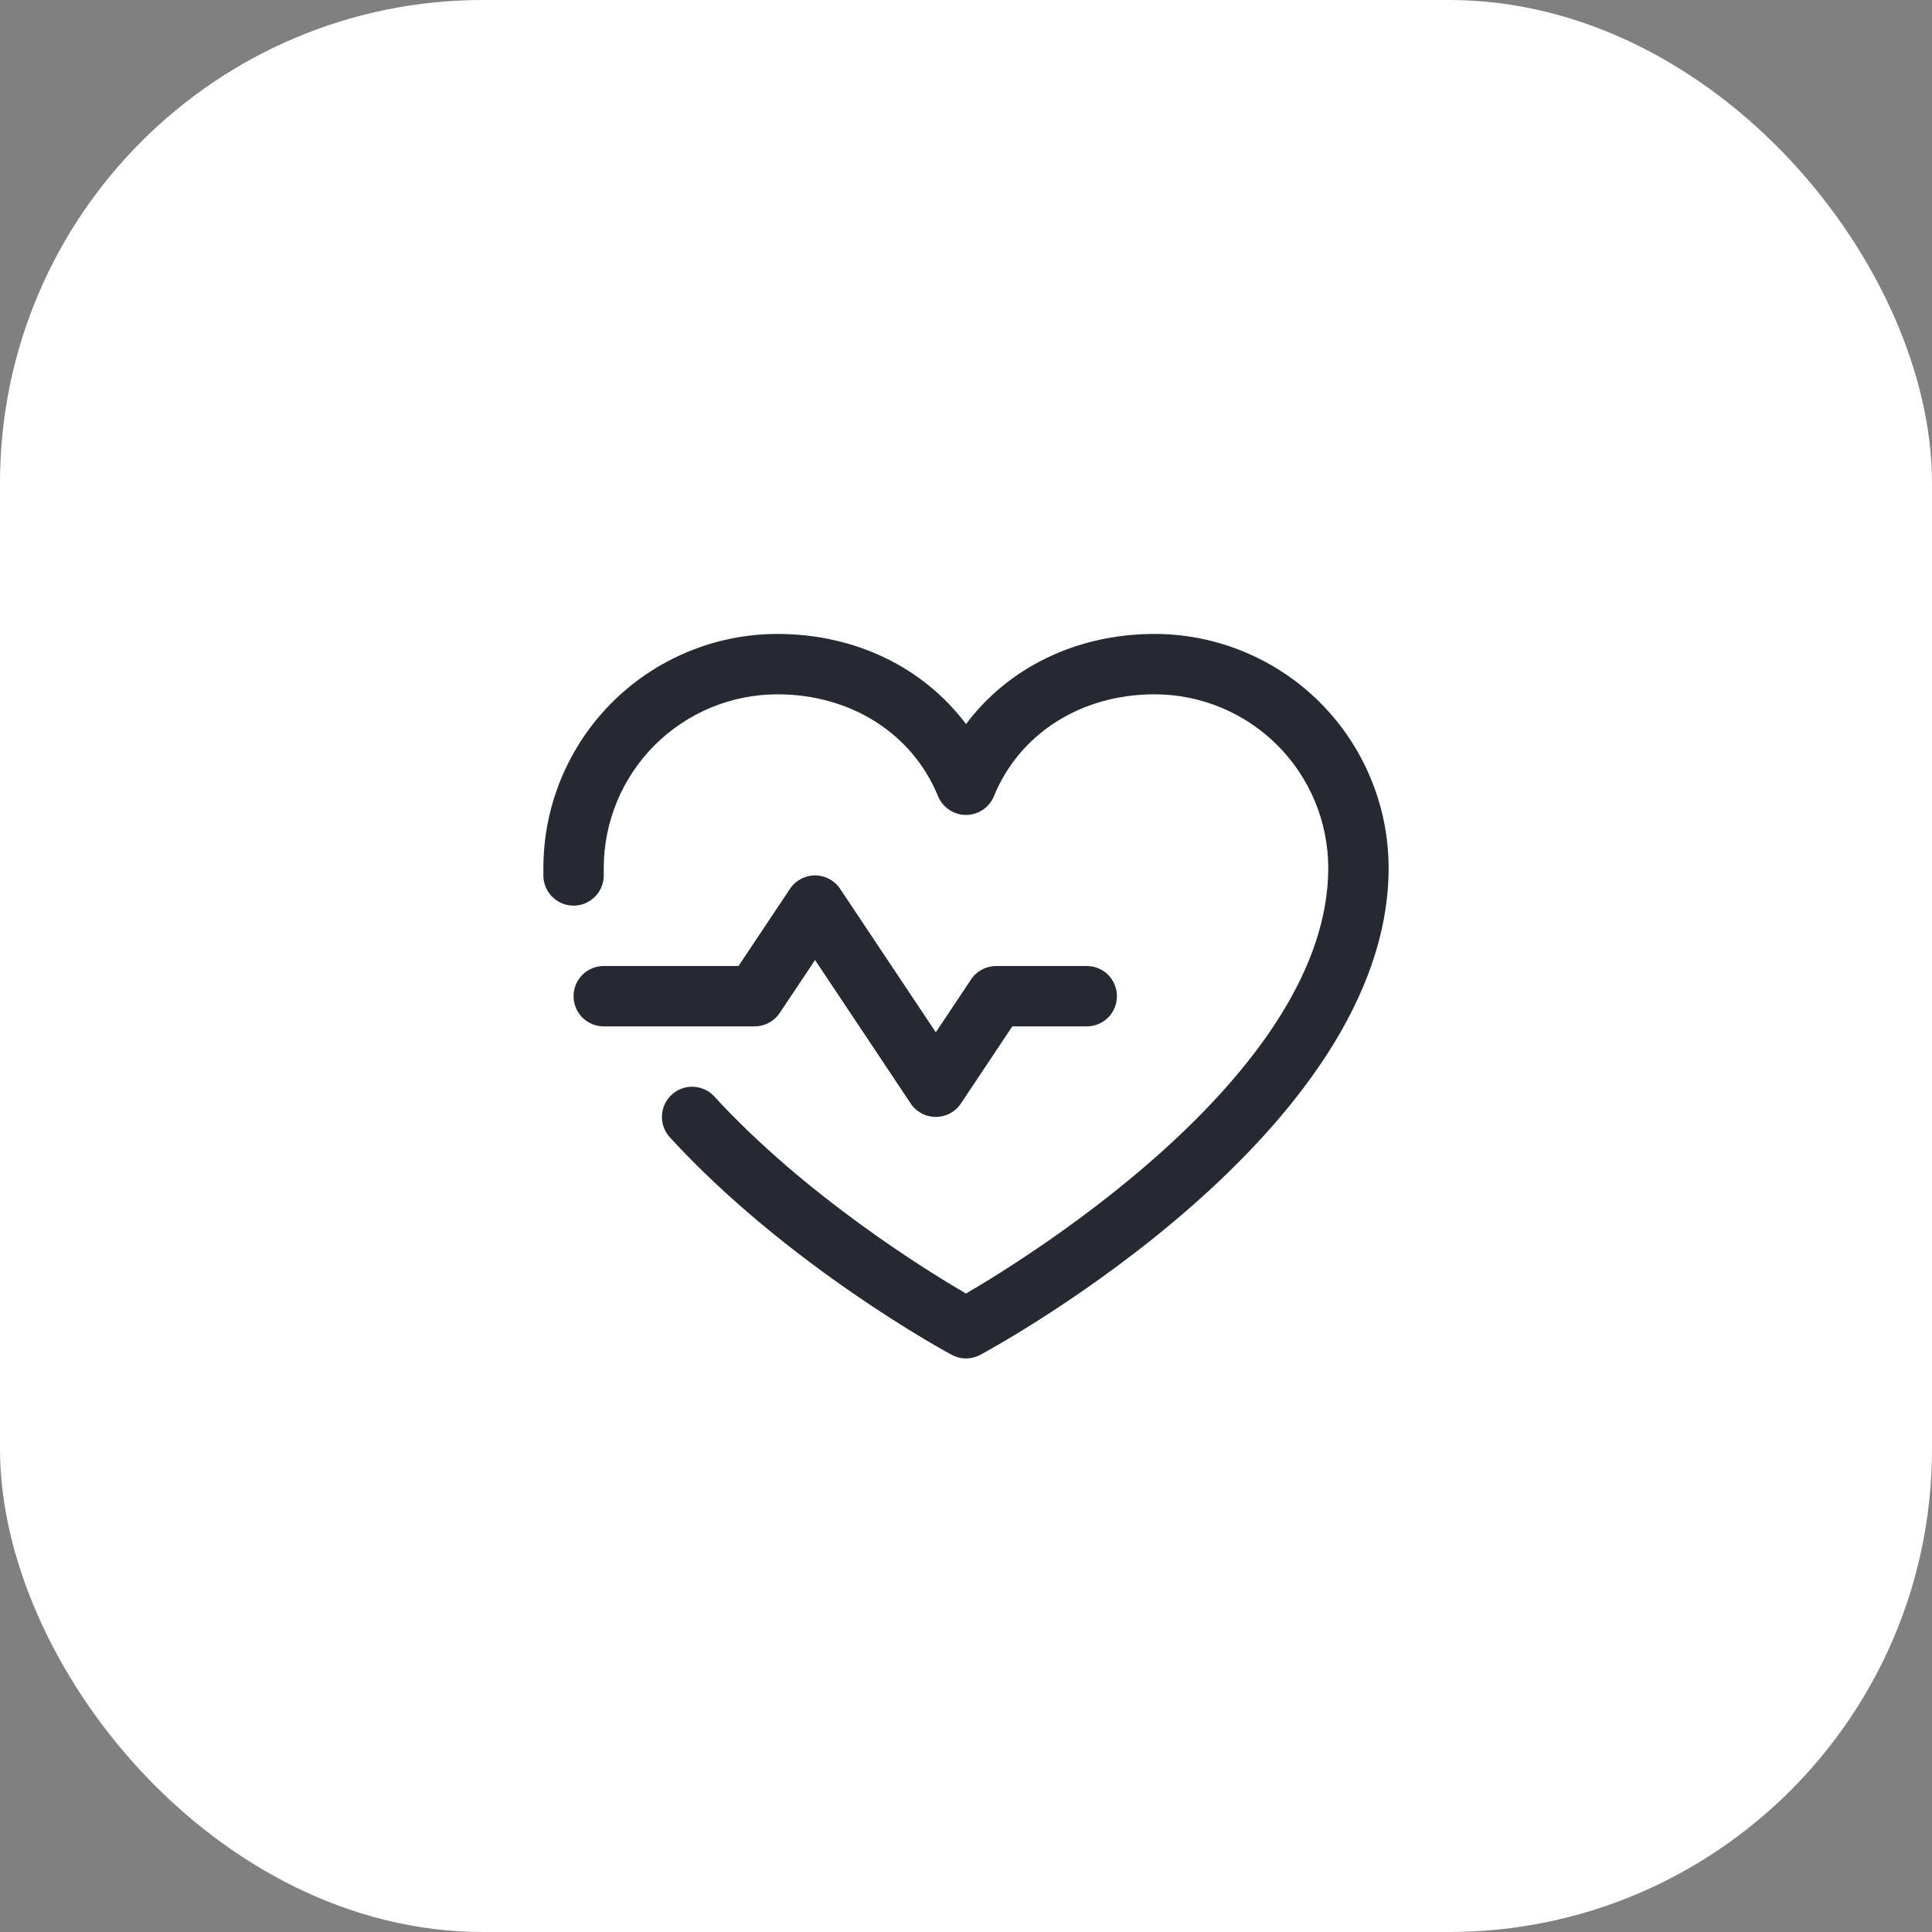 <svg width="32" height="32" viewBox="0 0 32 32" fill="none" xmlns="http://www.w3.org/2000/svg">
<rect x="0" y="0" width="32" height="32" fill="#808080" stroke="none"/>
<rect width="32" height="32" rx="8" fill="white"/>
<path d="M12.5 17H10C9.867 17 9.74 16.947 9.646 16.854C9.553 16.76 9.5 16.633 9.5 16.5C9.5 16.367 9.553 16.24 9.646 16.146C9.74 16.053 9.867 16 10 16H12.232L13.084 14.723C13.129 14.654 13.191 14.598 13.264 14.559C13.336 14.52 13.418 14.499 13.5 14.499C13.582 14.499 13.664 14.52 13.736 14.559C13.809 14.598 13.871 14.654 13.916 14.723L15.5 17.098L16.084 16.223C16.129 16.154 16.191 16.098 16.264 16.059C16.337 16.02 16.418 16 16.5 16H18C18.133 16 18.26 16.053 18.354 16.146C18.447 16.24 18.5 16.367 18.5 16.5C18.5 16.633 18.447 16.76 18.354 16.854C18.26 16.947 18.133 17 18 17H16.767L15.916 18.277C15.871 18.346 15.809 18.402 15.736 18.441C15.664 18.48 15.582 18.5 15.5 18.5C15.418 18.5 15.336 18.48 15.264 18.441C15.191 18.402 15.129 18.346 15.084 18.277L13.5 15.901L12.916 16.776C12.871 16.845 12.809 16.901 12.736 16.94C12.664 16.979 12.582 17 12.5 17ZM19.125 10.5C17.834 10.5 16.704 11.055 16 11.993C15.296 11.055 14.166 10.5 12.875 10.5C11.848 10.501 10.863 10.91 10.136 11.636C9.41 12.363 9.001 13.348 9 14.375C9 14.422 9 14.469 9 14.516C9.004 14.648 9.061 14.774 9.158 14.865C9.254 14.955 9.383 15.004 9.516 15C9.648 14.996 9.774 14.939 9.865 14.842C9.955 14.746 10.004 14.617 10 14.484C10 14.448 10 14.411 10 14.375C10.001 13.613 10.304 12.882 10.843 12.343C11.382 11.804 12.113 11.501 12.875 11.5C14.091 11.5 15.111 12.148 15.537 13.188C15.575 13.279 15.639 13.358 15.722 13.413C15.804 13.468 15.901 13.498 16 13.498C16.099 13.498 16.196 13.468 16.278 13.413C16.361 13.358 16.425 13.279 16.462 13.188C16.889 12.146 17.909 11.5 19.125 11.5C19.887 11.501 20.618 11.804 21.157 12.343C21.696 12.882 21.999 13.613 22 14.375C22 17.726 17.14 20.759 16 21.425C15.323 21.031 13.336 19.8 11.832 18.162C11.788 18.113 11.735 18.074 11.675 18.047C11.616 18.019 11.551 18.003 11.485 18C11.42 17.997 11.354 18.007 11.293 18.03C11.231 18.052 11.174 18.087 11.126 18.131C11.077 18.176 11.038 18.229 11.01 18.289C10.982 18.348 10.967 18.413 10.964 18.478C10.961 18.544 10.971 18.61 10.994 18.671C11.016 18.733 11.051 18.79 11.095 18.838C13.043 20.963 15.653 22.381 15.763 22.44C15.836 22.479 15.917 22.5 16 22.5C16.083 22.5 16.164 22.479 16.237 22.44C16.513 22.291 23 18.75 23 14.375C22.999 13.348 22.59 12.363 21.864 11.636C21.137 10.91 20.152 10.501 19.125 10.5Z" fill="#272932"/>
</svg>
